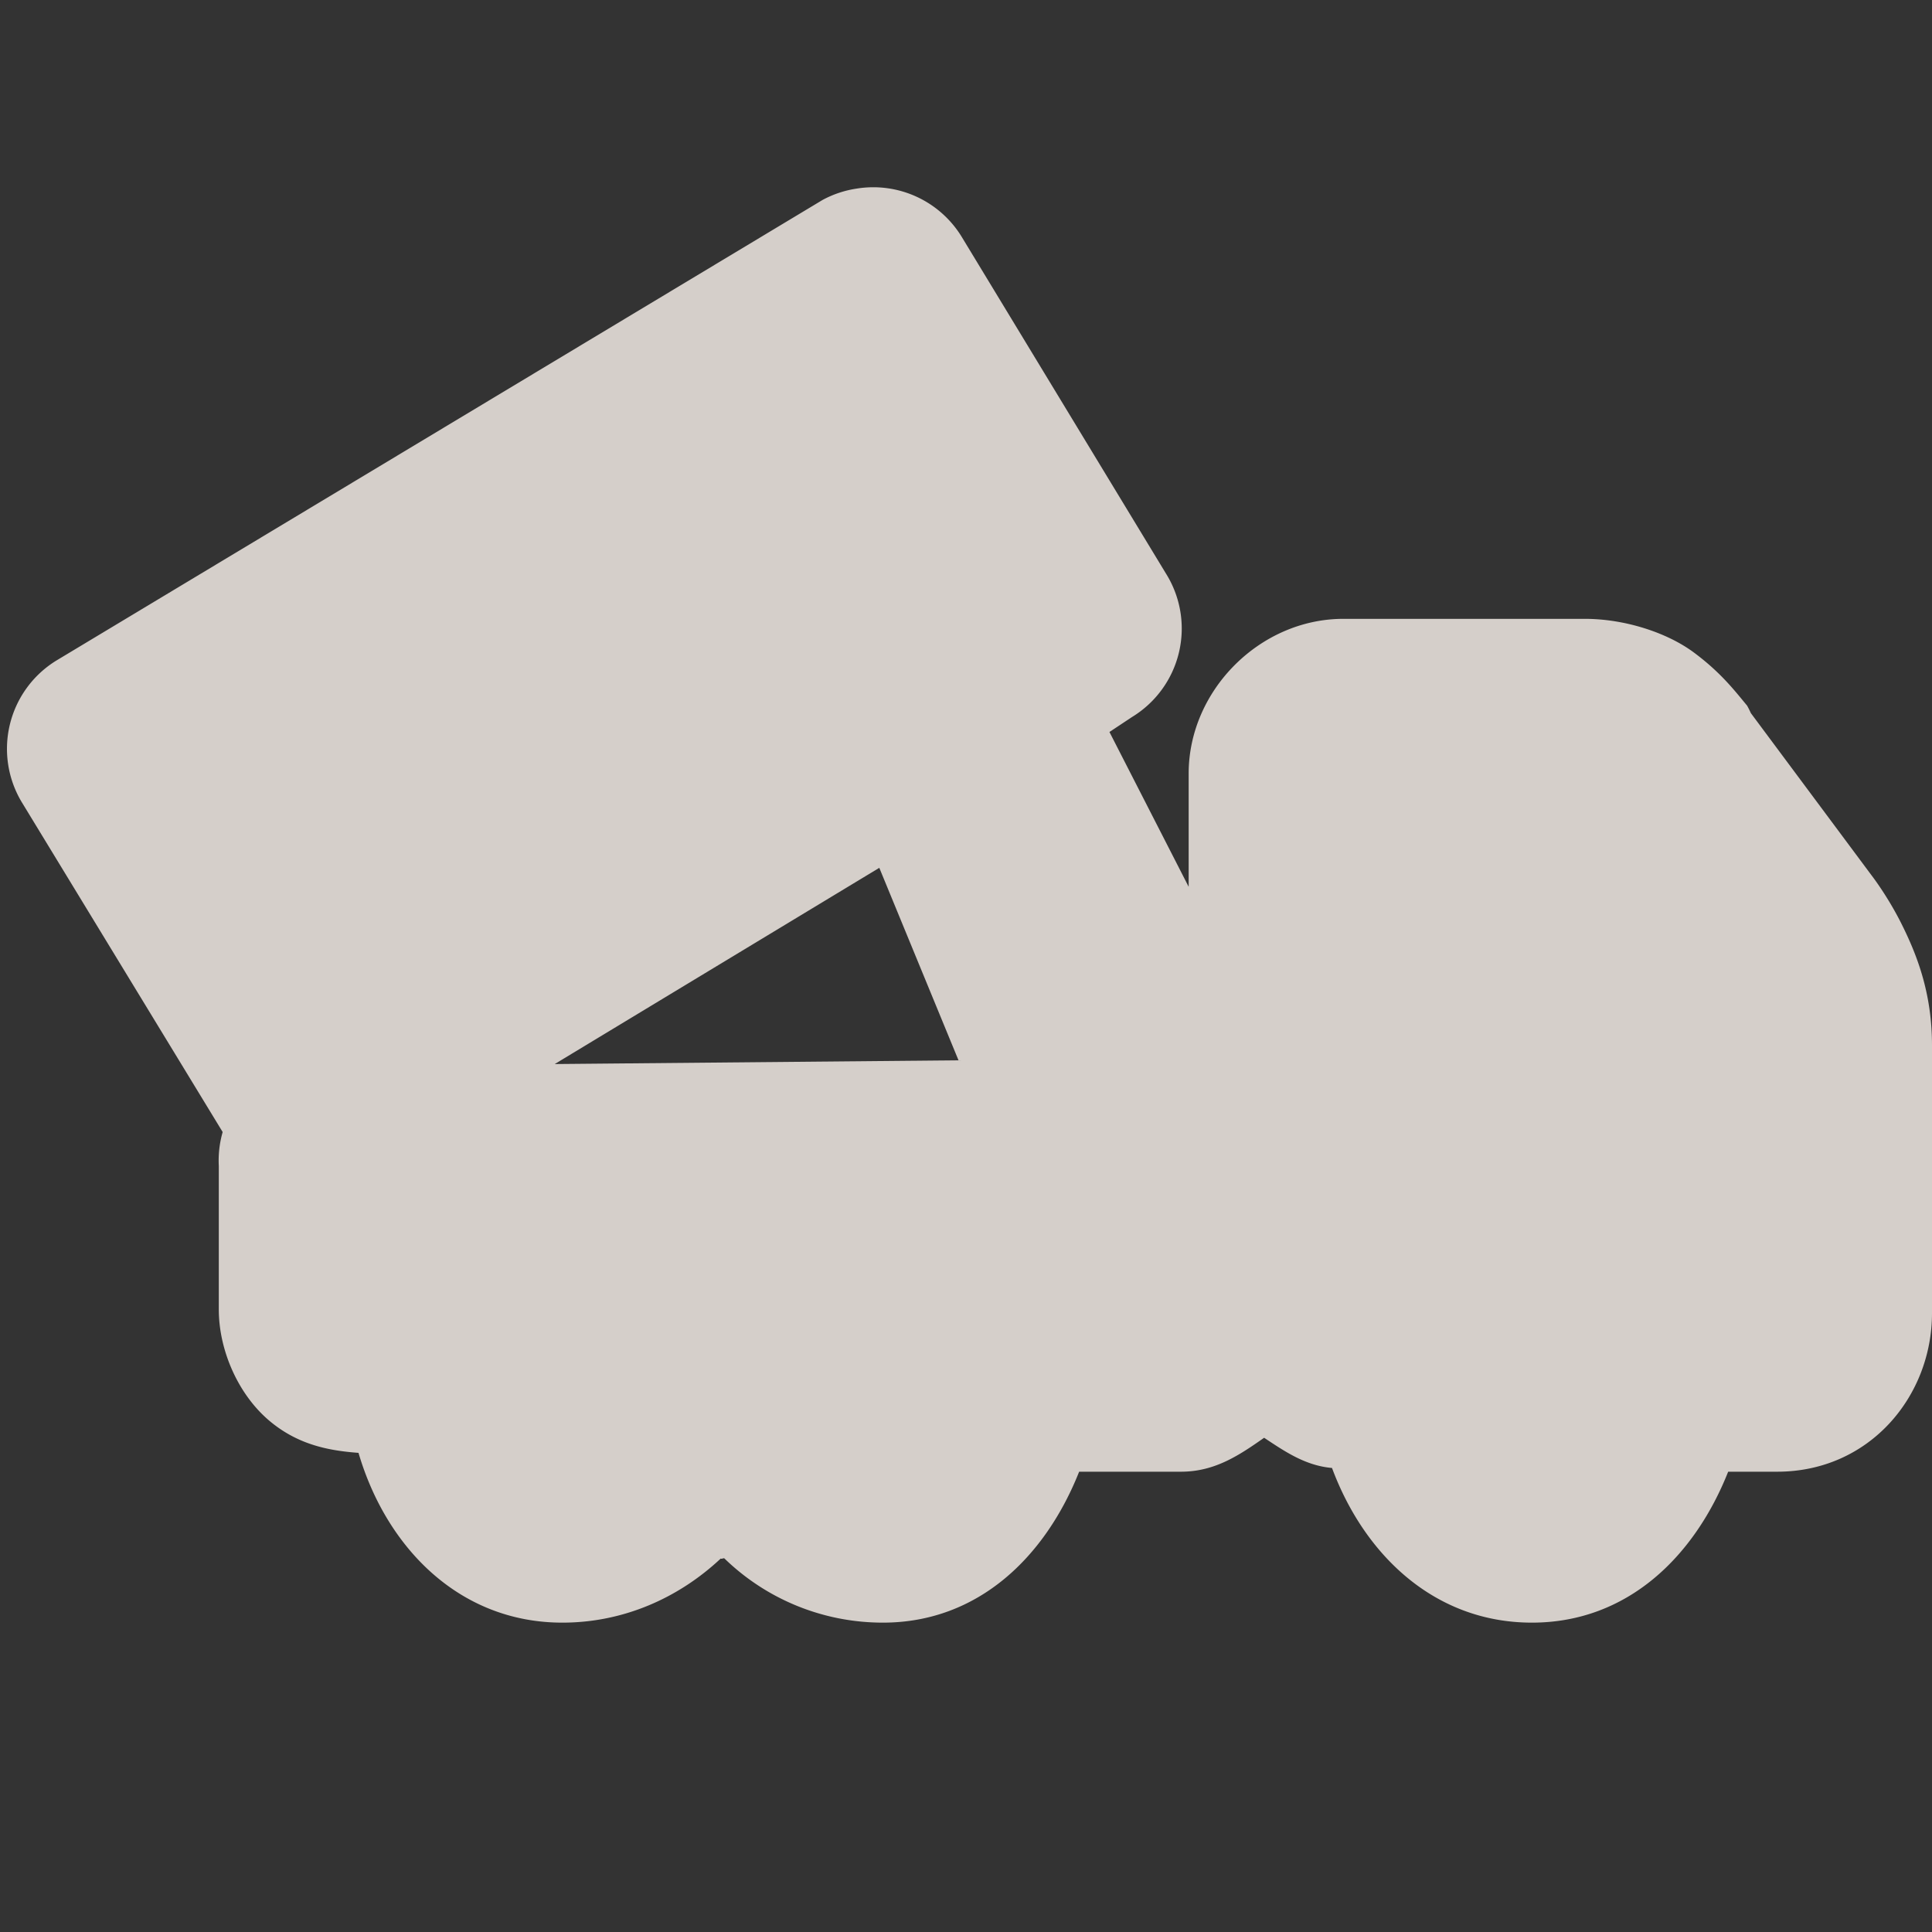 <?xml version="1.0" encoding="UTF-8" standalone="no"?>
<!-- Created with Inkscape (http://www.inkscape.org/) -->

<svg
   xmlns:dc="http://purl.org/dc/elements/1.1/"
   xmlns:cc="http://creativecommons.org/ns#"
   xmlns:rdf="http://www.w3.org/1999/02/22-rdf-syntax-ns#"
   xmlns:svg="http://www.w3.org/2000/svg"
   xmlns="http://www.w3.org/2000/svg"
   xmlns:sodipodi="http://sodipodi.sourceforge.net/DTD/sodipodi-0.dtd"
   xmlns:inkscape="http://www.inkscape.org/namespaces/inkscape"
   version="1.0"
   width="16"
   height="16"
   id="svg2"
   sodipodi:version="0.32"
   inkscape:version="0.48.4 r9939"
   sodipodi:docname="h_barrier_kissing_gate_shield.svg"
   inkscape:output_extension="org.inkscape.output.svg.inkscape">
  <rect width="100%" height="100%" fill="#333333" stroke="none"/>
  <sodipodi:namedview
     inkscape:window-height="1004"
     inkscape:window-width="1920"
     inkscape:pageshadow="2"
     inkscape:pageopacity="0.0"
     guidetolerance="10.0"
     gridtolerance="10.0"
     objecttolerance="10.0"
     borderopacity="1.0"
     bordercolor="#666666"
     pagecolor="#ffffff"
     id="base"
     showgrid="false"
     inkscape:zoom="32"
     inkscape:cx="5.0977596"
     inkscape:cy="7.5546476"
     inkscape:window-x="1680"
     inkscape:window-y="0"
     inkscape:current-layer="svg2"
     inkscape:window-maximized="1" />
  <defs
     id="defs4">
    <inkscape:perspective
       sodipodi:type="inkscape:persp3d"
       inkscape:vp_x="0 : 290 : 1"
       inkscape:vp_y="0 : 1000 : 0"
       inkscape:vp_z="580 : 290 : 1"
       inkscape:persp3d-origin="290 : 193.33333 : 1"
       id="perspective12" />
    <style
       type="text/css"
       id="style6">
   
    .fil0 {fill:#EF7900}
   
  </style>
    <inkscape:perspective
       id="perspective6807"
       inkscape:persp3d-origin="29.116032 : 19.410688 : 1"
       inkscape:vp_z="58.232063 : 29.116032 : 1"
       inkscape:vp_y="0 : 1000 : 0"
       inkscape:vp_x="0 : 29.116032 : 1"
       sodipodi:type="inkscape:persp3d" />
    <inkscape:perspective
       id="perspective6954"
       inkscape:persp3d-origin="290 : 193.33333 : 1"
       inkscape:vp_z="580 : 290 : 1"
       inkscape:vp_y="0 : 1000 : 0"
       inkscape:vp_x="0 : 290 : 1"
       sodipodi:type="inkscape:persp3d" />
    <inkscape:perspective
       id="perspective2541"
       inkscape:persp3d-origin="240 : 160 : 1"
       inkscape:vp_z="480 : 240 : 1"
       inkscape:vp_y="0 : 1000 : 0"
       inkscape:vp_x="0 : 240 : 1"
       sodipodi:type="inkscape:persp3d" />
    <inkscape:perspective
       id="perspective2750"
       inkscape:persp3d-origin="215 : 143.33333 : 1"
       inkscape:vp_z="430 : 215 : 1"
       inkscape:vp_y="0 : 1000 : 0"
       inkscape:vp_x="0 : 215 : 1"
       sodipodi:type="inkscape:persp3d" />
    <inkscape:perspective
       id="perspective3730"
       inkscape:persp3d-origin="88.929146 : 101.19778 : 1"
       inkscape:vp_z="177.85829 : 151.79668 : 1"
       inkscape:vp_y="0 : 1000 : 0"
       inkscape:vp_x="0 : 151.79668 : 1"
       sodipodi:type="inkscape:persp3d" />
  </defs>
  <path
     sodipodi:type="inkscape:offset"
     inkscape:radius="0.85809565"
     inkscape:original="M 7.25 2.40625 L 0.90625 6.21875 L 2.59375 9 L 8.9375 5.1875 L 7.25 2.40625 z M 11.125 5.96875 C 10.878361 5.96875 10.6875 6.1600066 10.6875 6.40625 L 10.6875 10.875 C 10.6875 11.120349 10.8797 11.341963 11.125 11.34375 C 11.235114 10.573738 11.886699 9.96875 12.6875 9.96875 C 13.488749 9.96875 14.140332 10.573737 14.25 11.34375 L 14.71875 11.34375 C 14.965393 11.34375 15.15625 11.121243 15.15625 10.875 L 15.15625 8.65625 C 15.15625 8.2330337 14.8125 7.75 14.8125 7.75 L 13.8125 6.40625 C 13.607937 6.1600066 13.453557 5.96875 13.125 5.96875 L 11.125 5.96875 z M 8.28125 6.1875 L 7.875 6.40625 L 9 9.125 L 9.8125 9.125 L 8.28125 6.1875 z M 12.03125 6.875 L 13.125 6.875 C 13.19707 6.875 13.28125 6.96875 13.28125 6.96875 L 14.21875 8.28125 C 14.30246 8.4037012 14.40625 8.5445245 14.40625 8.65625 L 12.03125 8.65625 L 12.03125 6.875 z M 10.21875 9.625 L 2.65625 9.65625 L 2.65625 10.84375 C 2.65625 11.089994 2.8471087 11.21875 3.09375 11.21875 C 3.09375 11.21875 3.4295877 9.9018643 4.59375 9.90625 C 5.7579121 9.91064 5.9118612 10.658645 5.9375 10.625 C 6.3459241 9.8363859 7.4375 9.9375 7.4375 9.9375 C 7.4375 9.9375 8.8394258 10.044503 8.875 11.34375 L 9.78125 11.34375 C 10.027894 11.34375 10.21875 11.121243 10.21875 10.875 C 10.25812 10.368648 10.21875 9.625 10.21875 9.625 z M 4.65625 10.53125 C 4.0844384 10.53125 3.625 10.991611 3.625 11.5625 C 3.625 12.133389 4.0844384 12.59375 4.65625 12.59375 C 5.2280616 12.59375 5.71875 12.133389 5.71875 11.5625 C 5.71875 10.991611 5.2280616 10.53125 4.65625 10.53125 z M 7.3125 10.53125 C 6.7406884 10.53125 6.28125 10.991611 6.28125 11.5625 C 6.28125 12.133389 6.7406884 12.59375 7.3125 12.59375 C 7.8843116 12.59375 8.34375 12.133389 8.34375 11.5625 C 8.34375 10.991611 7.8843116 10.53125 7.3125 10.53125 z M 12.6875 10.53125 C 12.115688 10.53125 11.65625 10.991611 11.65625 11.5625 C 11.65625 12.133389 12.115688 12.59375 12.6875 12.59375 C 13.259312 12.59375 13.71875 12.133389 13.71875 11.5625 C 13.71875 10.991611 13.259312 10.53125 12.6875 10.53125 z "
     style="opacity:0.848;color:#000000;fill:#f1eae4;fill-opacity:1;fill-rule:nonzero;stroke:none;stroke-width:4.818;marker:none;visibility:visible;display:inline;overflow:visible;enable-background:accumulate"
     id="path3807"
     d="M 7.094,1.562 A 0.858,0.858 0 0 0 6.812,1.656 L 0.469,5.469 A 0.858,0.858 0 0 0 0.188,6.656 L 1.844,9.375 A 0.858,0.858 0 0 0 1.812,9.656 l 0,1.188 c 0,0.345 0.167,0.721 0.438,0.938 0.231,0.186 0.479,0.232 0.719,0.25 0.23,0.784 0.835,1.406 1.688,1.406 0.506,0 0.963,-0.204 1.312,-0.531 0.007,0.007 0.024,-0.007 0.031,0 0.341,0.331 0.807,0.531 1.312,0.531 0.792,0 1.347,-0.549 1.625,-1.25 l 0.844,0 c 0.281,0 0.484,-0.138 0.688,-0.281 0.169,0.112 0.341,0.231 0.562,0.25 0.268,0.721 0.85,1.281 1.656,1.281 0.792,0 1.347,-0.549 1.625,-1.25 l 0.406,0 C 15.481,12.188 16,11.565 16,10.875 l 0,-2.219 c 0,-0.444 -0.133,-0.764 -0.25,-1 C 15.633,7.421 15.5,7.25 15.5,7.25 l -1,-1.344 A 0.858,0.858 0 0 0 14.469,5.844 C 14.368,5.723 14.255,5.573 14.031,5.406 13.808,5.239 13.456,5.125 13.125,5.125 l -2,0 c -0.69,0 -1.281,0.592 -1.281,1.281 l 0,0.938 L 9.188,6.062 9.375,5.938 A 0.858,0.858 0 0 0 9.656,4.75 L 7.969,1.969 A 0.858,0.858 0 0 0 7.094,1.562 z m 0.188,5.625 0.656,1.594 -3.344,0.031 2.688,-1.625 z" />
</svg>
